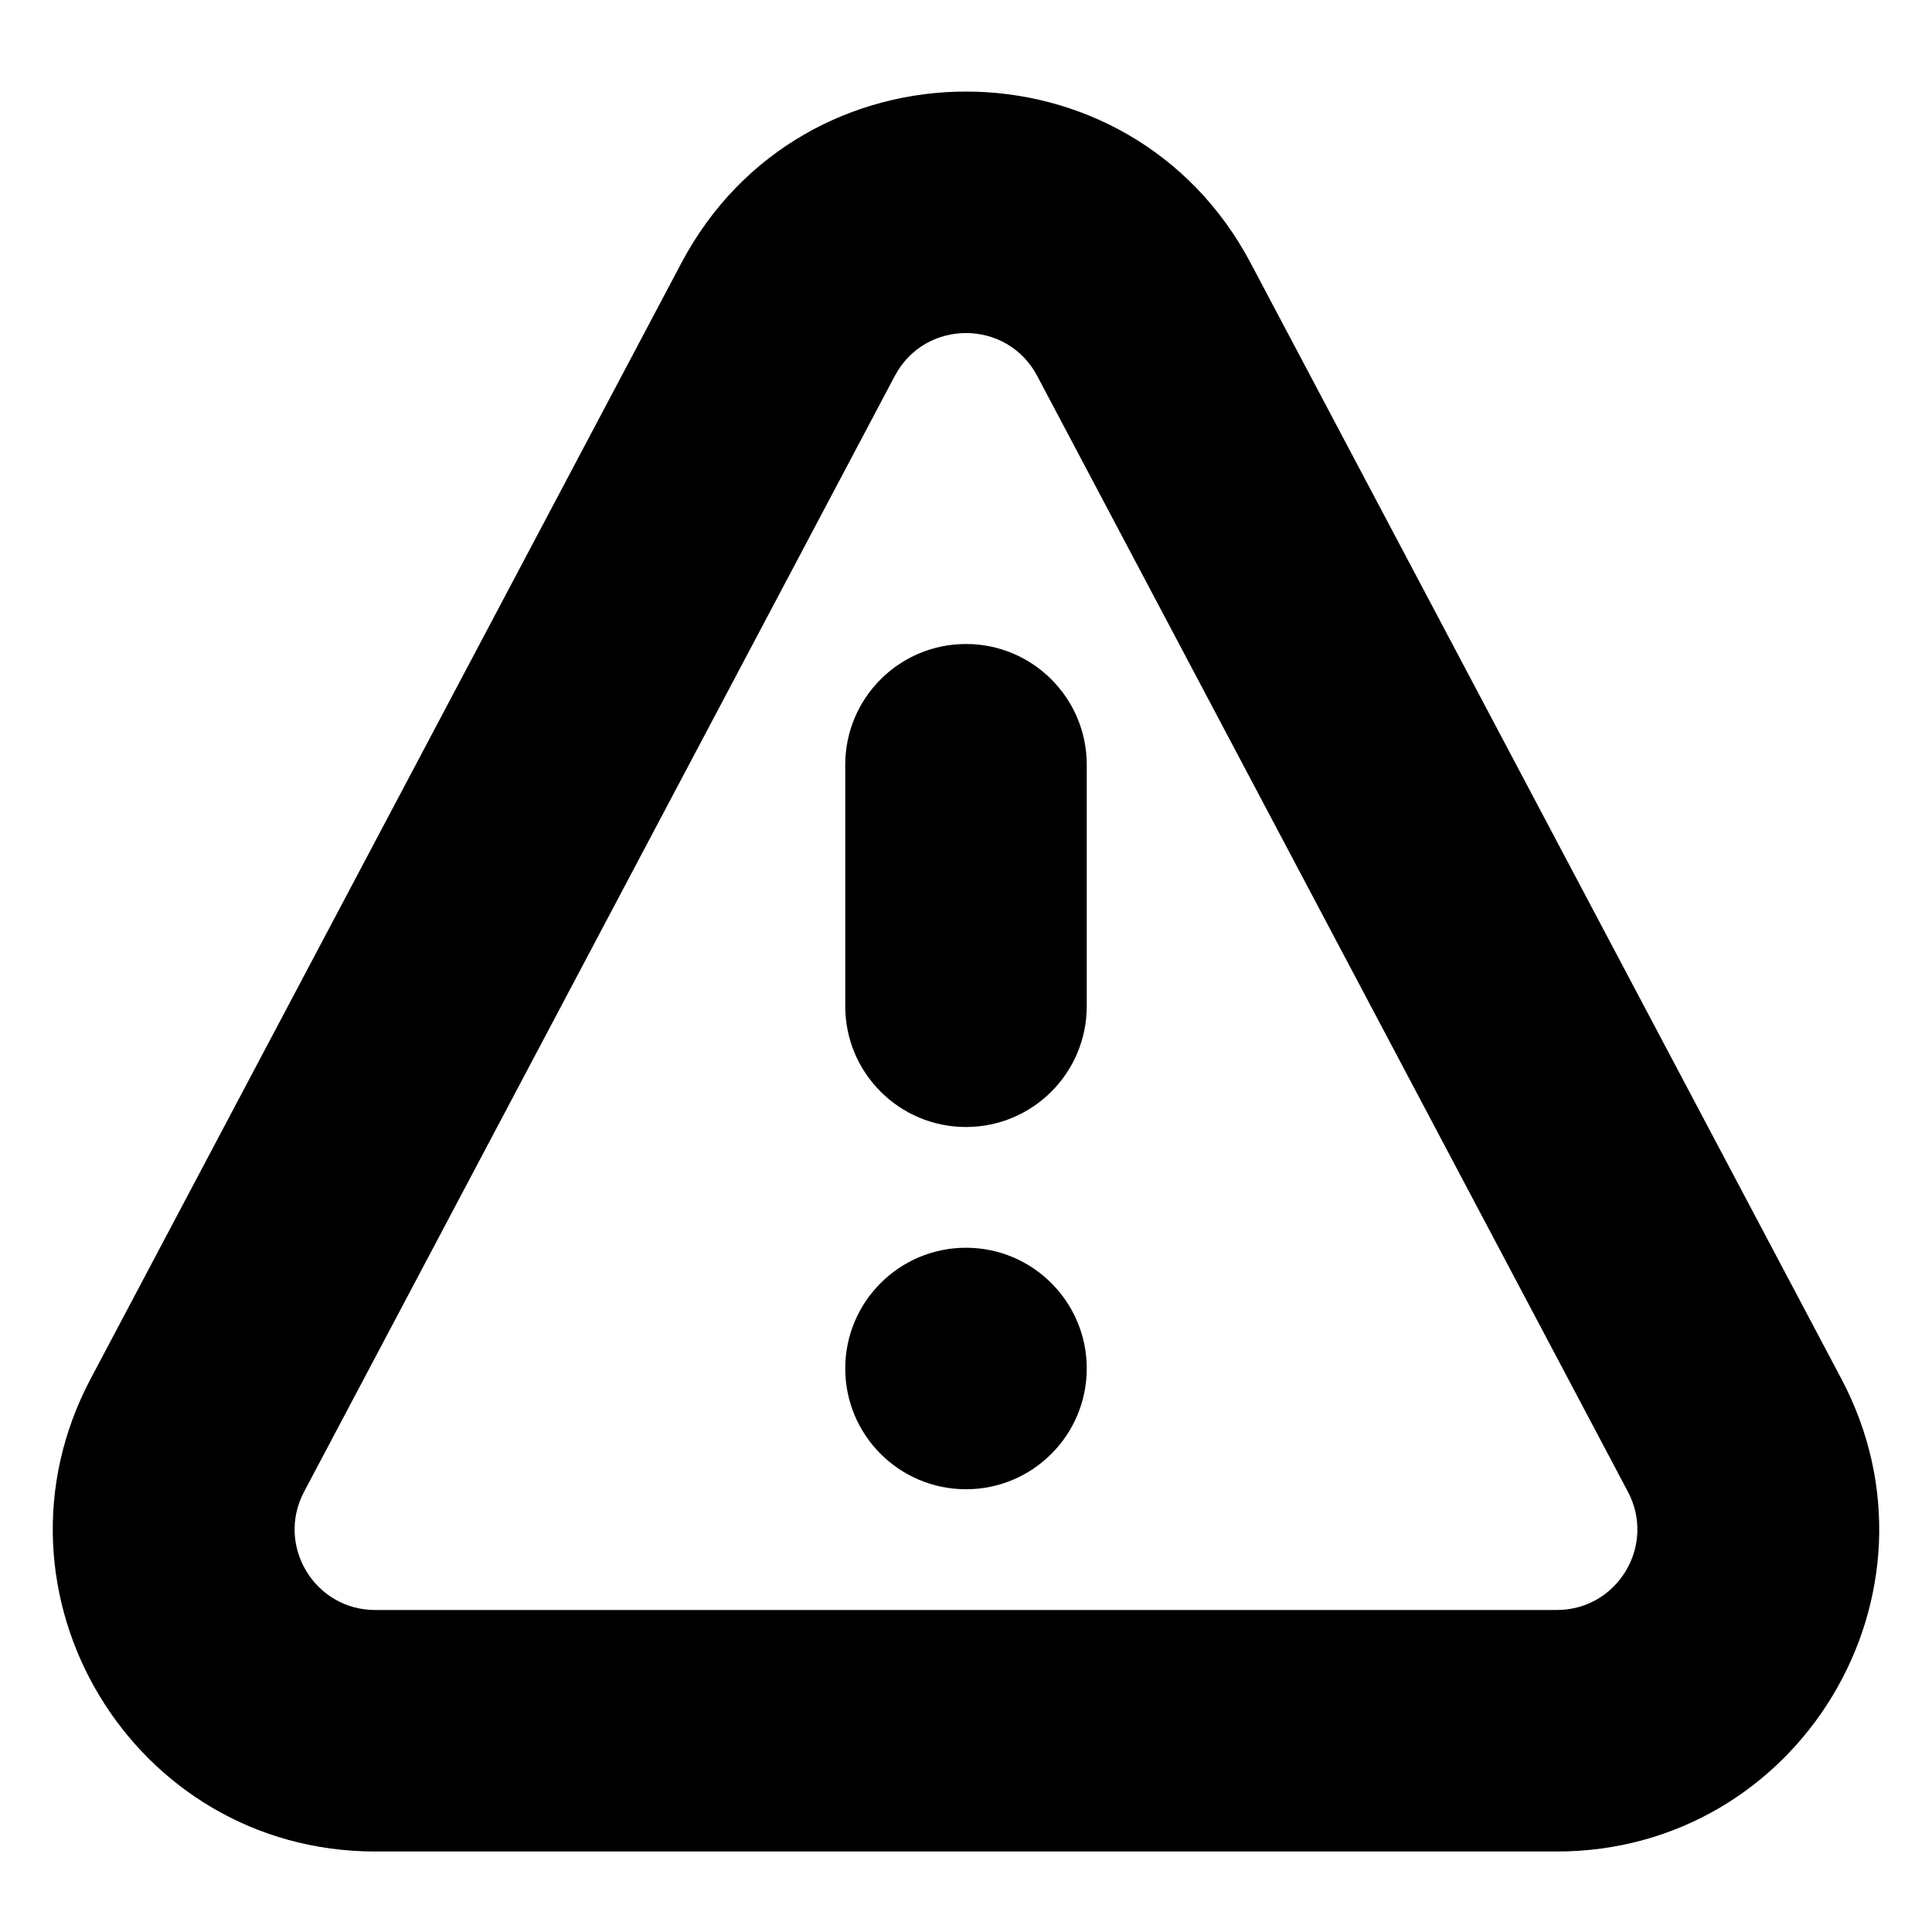 <svg width="24" height="24" viewBox="0 0 24 24" fill="none" xmlns="http://www.w3.org/2000/svg">
<path fill-rule="evenodd" clip-rule="evenodd" d="M3.777 18.532C3.425 19.198 3.907 20 4.661 20H19.339C20.093 20 20.575 19.198 20.223 18.532L12.884 4.669C12.508 3.96 11.492 3.96 11.116 4.669L3.777 18.532ZM15.535 3.266L22.874 17.128C24.285 19.793 22.353 23 19.339 23H4.661C1.647 23 -0.285 19.793 1.126 17.128L8.465 3.266C9.967 0.428 14.033 0.428 15.535 3.266Z" fill="black"/>
<path d="M10.5 9.5C10.5 8.672 11.171 8 12 8C12.828 8 13.5 8.672 13.5 9.5V12.5C13.5 13.328 12.828 14 12 14C11.171 14 10.5 13.328 10.5 12.5V9.5Z" fill="black"/>
<path d="M10.5 17C10.5 16.172 11.171 15.5 12 15.5C12.828 15.5 13.5 16.172 13.5 17C13.5 17.828 12.828 18.5 12 18.5C11.171 18.5 10.5 17.828 10.5 17Z" fill="black"/>
</svg>
